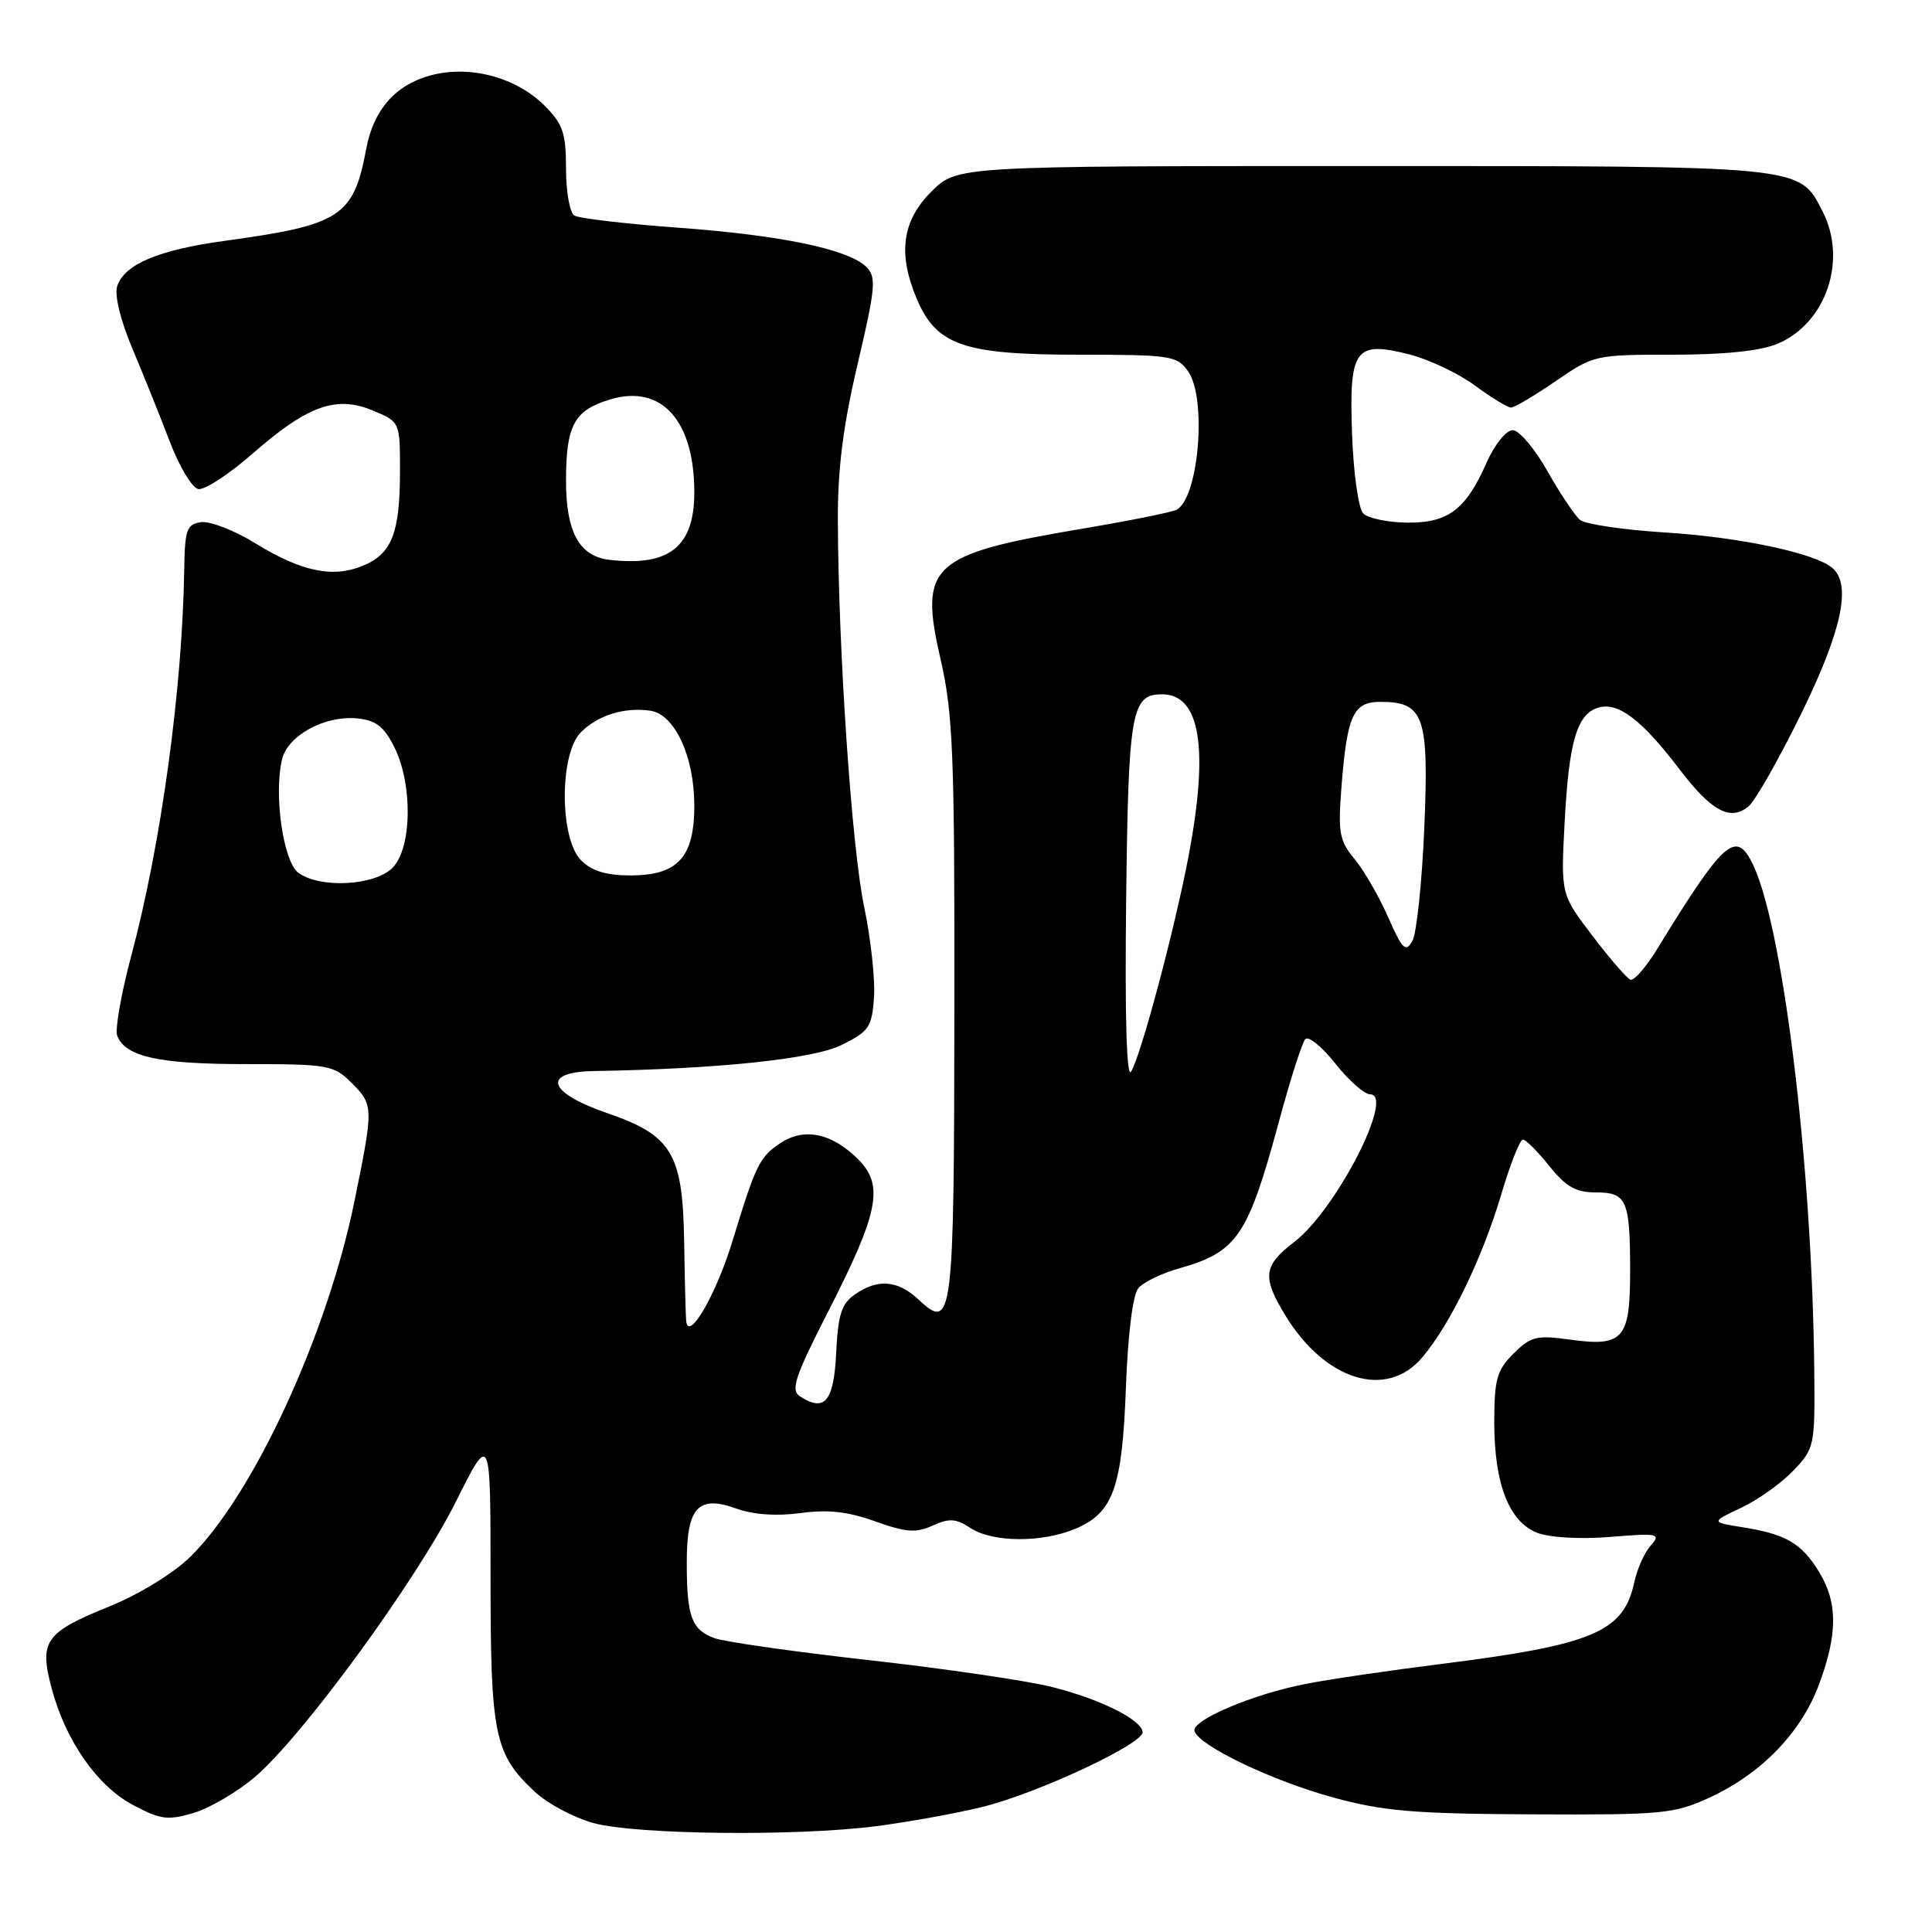 <?xml version="1.0" encoding="UTF-8" standalone="no"?>
<!DOCTYPE svg PUBLIC "-//W3C//DTD SVG 1.1//EN" "http://www.w3.org/Graphics/SVG/1.1/DTD/svg11.dtd" >
<svg xmlns="http://www.w3.org/2000/svg" xmlns:xlink="http://www.w3.org/1999/xlink" version="1.1" viewBox="0 0 256 256">
 <g >
 <path fill="currentColor"
d=" M 116.00 241.99 C 120.12 241.47 126.44 240.33 130.04 239.46 C 137.30 237.71 151.55 231.06 151.40 229.50 C 151.25 227.87 145.85 225.17 139.47 223.55 C 136.19 222.72 125.28 221.11 115.24 219.99 C 105.19 218.86 95.91 217.54 94.62 217.05 C 91.62 215.91 91.00 214.19 91.00 207.04 C 91.00 199.69 92.51 198.06 97.62 199.91 C 99.85 200.71 102.92 200.92 106.07 200.49 C 109.70 199.99 112.35 200.29 115.97 201.59 C 120.05 203.05 121.37 203.15 123.58 202.15 C 125.77 201.15 126.66 201.20 128.59 202.47 C 131.52 204.39 138.01 204.44 142.47 202.58 C 147.51 200.47 148.70 197.17 149.19 183.83 C 149.45 176.80 150.10 171.58 150.83 170.70 C 151.49 169.90 153.94 168.71 156.27 168.06 C 163.95 165.89 165.37 163.79 169.50 148.48 C 170.99 142.99 172.54 138.13 172.96 137.69 C 173.38 137.24 175.18 138.70 176.95 140.94 C 178.72 143.17 180.79 145.00 181.54 145.00 C 184.91 145.00 177.01 160.36 171.48 164.58 C 167.41 167.69 167.22 169.19 170.26 174.21 C 175.55 182.95 183.73 185.48 188.47 179.85 C 192.20 175.42 196.40 166.74 198.93 158.25 C 200.11 154.26 201.40 151.00 201.79 151.00 C 202.18 151.00 203.76 152.58 205.29 154.50 C 207.49 157.25 208.81 158.00 211.44 158.00 C 215.56 158.00 216.00 159.00 216.00 168.46 C 216.00 177.44 215.09 178.48 208.07 177.51 C 203.59 176.89 202.83 177.08 200.54 179.37 C 198.33 181.57 198.00 182.77 198.00 188.49 C 198.00 196.63 199.95 201.64 203.70 203.11 C 205.33 203.74 209.38 203.97 213.36 203.65 C 219.76 203.13 220.12 203.21 218.72 204.80 C 217.90 205.73 216.92 207.91 216.56 209.62 C 215.15 216.24 211.15 217.94 191.00 220.48 C 184.12 221.34 176.03 222.53 173.00 223.13 C 165.92 224.51 157.83 227.96 158.28 229.39 C 158.90 231.34 168.58 235.97 176.67 238.18 C 183.28 239.99 187.38 240.34 203.00 240.41 C 220.29 240.49 221.83 240.35 226.50 238.20 C 233.36 235.04 238.62 229.63 241.01 223.25 C 243.51 216.55 243.53 212.37 241.05 208.31 C 238.73 204.50 236.66 203.29 230.97 202.38 C 226.68 201.69 226.68 201.69 230.69 199.80 C 232.90 198.77 236.01 196.55 237.60 194.89 C 240.43 191.94 240.50 191.61 240.40 181.68 C 240.13 153.99 236.14 121.73 232.03 114.06 C 229.90 110.08 228.23 111.65 219.54 125.82 C 218.08 128.19 216.51 129.99 216.04 129.82 C 215.58 129.64 213.31 127.03 211.01 124.00 C 206.82 118.50 206.82 118.50 207.32 109.00 C 207.89 98.13 208.98 94.50 211.91 93.73 C 214.50 93.06 217.60 95.44 222.57 101.97 C 226.81 107.52 229.28 108.84 231.70 106.84 C 232.58 106.10 235.71 100.60 238.65 94.61 C 244.09 83.53 245.39 77.38 242.75 75.22 C 240.36 73.25 230.45 71.17 220.56 70.55 C 215.10 70.21 210.06 69.46 209.36 68.89 C 208.67 68.31 206.72 65.40 205.04 62.42 C 203.36 59.44 201.29 57.00 200.44 57.00 C 199.57 57.00 198.04 58.91 196.98 61.31 C 194.22 67.56 191.86 69.33 186.38 69.25 C 183.85 69.21 181.26 68.67 180.64 68.04 C 180.01 67.41 179.35 62.77 179.16 57.65 C 178.74 46.22 179.51 45.13 186.71 46.95 C 189.30 47.60 193.21 49.45 195.41 51.07 C 197.60 52.68 199.77 54.00 200.22 54.00 C 200.68 54.00 203.34 52.42 206.14 50.50 C 211.15 47.05 211.37 47.00 221.64 47.00 C 228.45 47.00 233.26 46.50 235.51 45.56 C 241.97 42.86 244.83 34.44 241.48 27.97 C 238.35 21.91 239.31 22.00 180.45 22.00 C 126.80 22.00 126.80 22.00 123.40 25.40 C 119.55 29.25 118.95 33.56 121.44 39.51 C 124.04 45.73 127.63 46.99 142.69 47.00 C 155.19 47.00 155.97 47.12 157.44 49.22 C 159.91 52.75 158.87 65.73 155.98 67.51 C 155.45 67.84 149.84 68.97 143.50 70.04 C 123.25 73.45 121.75 74.83 124.64 87.40 C 126.28 94.56 126.50 99.92 126.46 133.74 C 126.42 174.96 126.24 176.45 121.70 172.19 C 118.97 169.62 116.29 169.41 113.27 171.52 C 111.50 172.76 111.04 174.21 110.80 179.26 C 110.49 185.71 109.28 187.16 106.00 185.02 C 104.73 184.20 105.31 182.45 109.79 173.68 C 116.46 160.60 117.15 157.06 113.71 153.61 C 110.24 150.15 106.60 149.38 103.45 151.44 C 100.65 153.28 100.15 154.30 97.04 164.50 C 94.88 171.58 91.17 177.95 90.92 175.00 C 90.85 174.18 90.73 169.37 90.65 164.32 C 90.46 152.83 89.00 150.42 80.42 147.48 C 72.58 144.78 71.71 142.04 78.68 141.92 C 95.24 141.64 107.71 140.33 111.50 138.47 C 115.14 136.68 115.53 136.11 115.81 132.19 C 115.98 129.82 115.39 124.42 114.51 120.19 C 112.86 112.35 111.08 86.15 111.02 69.00 C 110.99 62.11 111.72 56.39 113.65 48.19 C 116.01 38.16 116.14 36.71 114.82 35.39 C 112.46 33.03 103.55 31.17 89.85 30.17 C 82.90 29.66 76.71 28.94 76.10 28.56 C 75.50 28.19 75.00 25.40 75.00 22.36 C 75.00 17.63 74.59 16.44 72.16 14.00 C 68.37 10.22 62.24 8.59 57.05 9.99 C 52.40 11.24 49.49 14.55 48.53 19.71 C 46.84 28.72 45.17 29.81 29.72 31.92 C 20.96 33.12 16.44 35.04 15.52 37.95 C 15.15 39.11 15.99 42.53 17.55 46.21 C 19.01 49.67 21.23 55.20 22.49 58.50 C 23.74 61.80 25.45 64.64 26.27 64.80 C 27.09 64.97 30.34 62.85 33.49 60.09 C 40.78 53.72 44.55 52.37 49.41 54.40 C 53.00 55.90 53.00 55.90 53.00 62.38 C 53.00 70.64 51.93 73.37 48.08 74.97 C 44.08 76.62 39.94 75.75 33.75 71.94 C 31.02 70.26 27.82 69.03 26.64 69.19 C 24.74 69.47 24.49 70.16 24.41 75.50 C 24.17 91.27 21.34 111.91 17.40 126.62 C 16.06 131.63 15.22 136.41 15.53 137.23 C 16.61 140.03 21.01 141.00 32.59 141.00 C 43.47 141.00 44.22 141.13 46.55 143.45 C 49.51 146.42 49.52 146.64 46.97 159.15 C 43.35 176.92 33.53 198.17 25.17 206.33 C 22.97 208.48 18.38 211.29 14.47 212.87 C 5.97 216.31 5.17 217.45 6.84 223.70 C 8.71 230.69 12.87 236.65 17.64 239.18 C 21.30 241.12 22.24 241.24 25.69 240.21 C 27.83 239.57 31.48 237.42 33.80 235.44 C 40.16 229.99 55.17 209.43 60.38 199.03 C 65.00 189.80 65.00 189.80 65.00 208.93 C 65.00 229.95 65.50 232.38 70.83 237.39 C 72.52 238.98 76.07 240.87 78.70 241.58 C 84.38 243.10 105.36 243.34 116.00 241.99 Z  M 149.22 119.40 C 149.51 94.26 149.90 92.00 153.97 92.00 C 159.05 92.00 160.21 99.12 157.48 113.50 C 155.64 123.16 151.17 139.92 149.87 142.00 C 149.28 142.95 149.04 134.64 149.22 119.40 Z  M 183.92 121.50 C 182.71 118.75 180.70 115.29 179.47 113.80 C 177.48 111.42 177.28 110.33 177.75 104.30 C 178.49 94.79 179.31 93.00 182.90 93.00 C 188.69 93.00 189.35 94.87 188.73 109.65 C 188.42 116.92 187.71 123.69 187.15 124.68 C 186.26 126.25 185.83 125.82 183.92 121.50 Z  M 39.54 115.65 C 37.52 114.18 36.24 105.16 37.39 100.56 C 38.18 97.42 43.07 94.78 47.31 95.19 C 49.81 95.43 50.88 96.26 52.25 99.00 C 54.72 103.95 54.59 112.41 52.00 115.00 C 49.63 117.37 42.40 117.75 39.54 115.65 Z  M 77.00 114.00 C 74.13 111.13 74.11 99.89 76.97 97.03 C 79.23 94.77 82.72 93.68 86.15 94.17 C 89.40 94.63 92.00 100.21 92.00 106.75 C 92.00 113.62 89.81 116.00 83.50 116.00 C 80.33 116.00 78.41 115.41 77.00 114.00 Z  M 80.76 74.18 C 76.77 73.72 75.00 70.51 75.00 63.71 C 75.00 56.34 76.08 54.36 80.87 52.92 C 87.65 50.89 92.00 55.71 92.00 65.25 C 92.00 72.45 88.67 75.10 80.76 74.18 Z "/>
</g>
</svg>